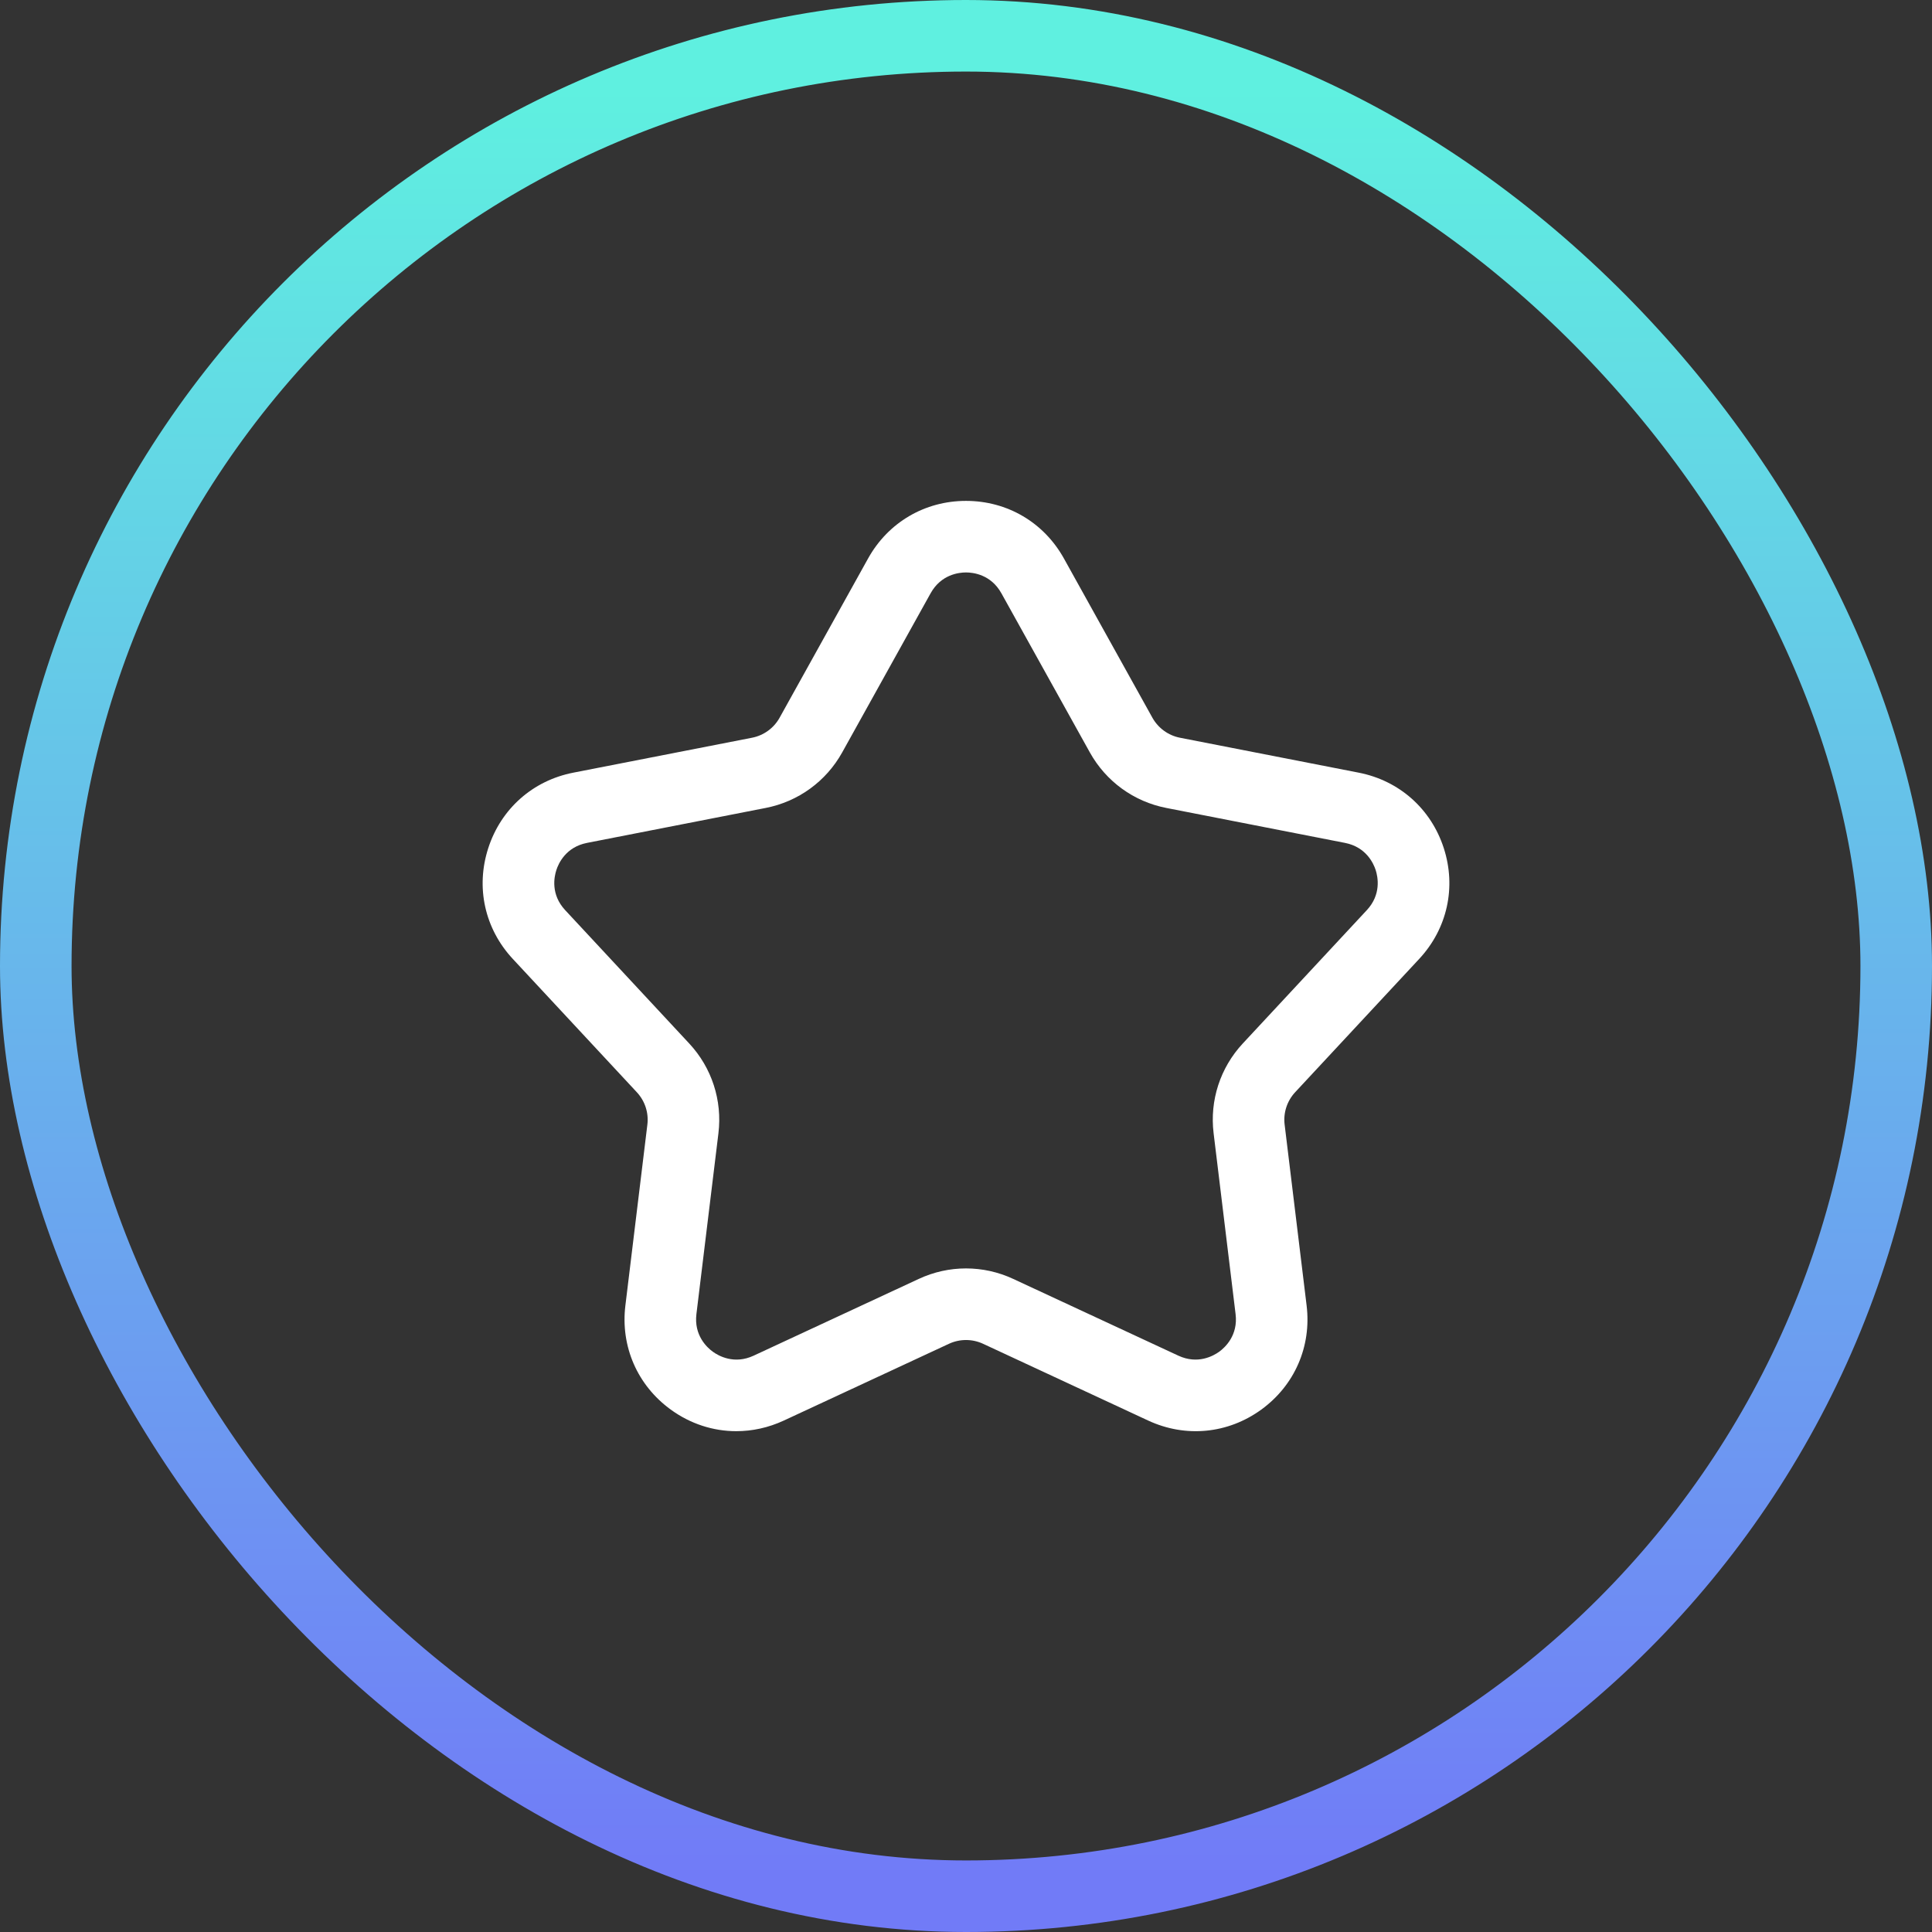 <svg width="54" height="54" viewBox="0 0 54 54" fill="none" xmlns="http://www.w3.org/2000/svg">
    <rect x="0" y="0" width="54" height="54" fill="#333333" stroke="none"/>
    <rect x="1" y="1" width="52" height="52" rx="26" stroke="url(#paint0_linear_44_29)"
        stroke-width="2" />
    <g clip-path="url(#clip0_44_29)">
        <path
            d="M20.58 40.002C19.935 40.002 19.299 39.799 18.748 39.399C17.815 38.721 17.34 37.632 17.48 36.487L18.094 31.435C18.135 31.103 18.027 30.773 17.8 30.529L14.333 26.802C13.547 25.957 13.291 24.799 13.648 23.702C14.004 22.605 14.892 21.817 16.025 21.596L21.019 20.62C21.347 20.556 21.629 20.351 21.791 20.059L24.263 15.61C24.823 14.602 25.847 14 27 14C28.154 14 29.177 14.602 29.737 15.61L32.209 20.059C32.372 20.351 32.654 20.556 32.981 20.62L37.976 21.596C39.108 21.817 39.997 22.605 40.353 23.702C40.709 24.799 40.453 25.957 39.667 26.802L36.2 30.528C35.973 30.773 35.865 31.103 35.906 31.435L36.52 36.488C36.66 37.632 36.186 38.721 35.253 39.399C34.319 40.077 33.137 40.19 32.092 39.705L27.477 37.559C27.174 37.419 26.826 37.419 26.524 37.559L21.908 39.705C21.479 39.904 21.027 40.002 20.58 40.002ZM27 16C26.8 16 26.303 16.057 26.011 16.582L23.539 21.031C23.09 21.839 22.311 22.405 21.403 22.582L16.408 23.559C15.819 23.674 15.611 24.129 15.55 24.32C15.488 24.51 15.388 25 15.797 25.439L19.264 29.166C19.895 29.843 20.192 30.758 20.08 31.677L19.465 36.729C19.393 37.325 19.761 37.663 19.924 37.781C20.085 37.898 20.522 38.144 21.065 37.891L25.68 35.746C26.518 35.355 27.482 35.355 28.32 35.746L32.935 37.891C33.48 38.144 33.915 37.897 34.077 37.781C34.239 37.663 34.608 37.325 34.535 36.73L33.921 31.676C33.808 30.758 34.106 29.843 34.736 29.166L38.203 25.439C38.612 25 38.512 24.51 38.451 24.319C38.389 24.129 38.182 23.674 37.592 23.559L32.597 22.582C31.69 22.405 30.912 21.84 30.462 21.031L27.989 16.582C27.697 16.057 27.2 16 27 16Z"
            fill="white" />
    </g>
    <defs>
        <linearGradient id="paint0_linear_44_29" x1="29.397" y1="2.5" x2="29.397" y2="52.5"
            gradientUnits="userSpaceOnUse">
            <stop stop-color="#5FF0E0" />
            <stop offset="1" stop-color="#717BF7" />
        </linearGradient>
        <clipPath id="clip0_44_29">
            <rect width="27.02" height="26.002" fill="white" transform="translate(13.49 14)" />
        </clipPath>
    </defs>
</svg>
    